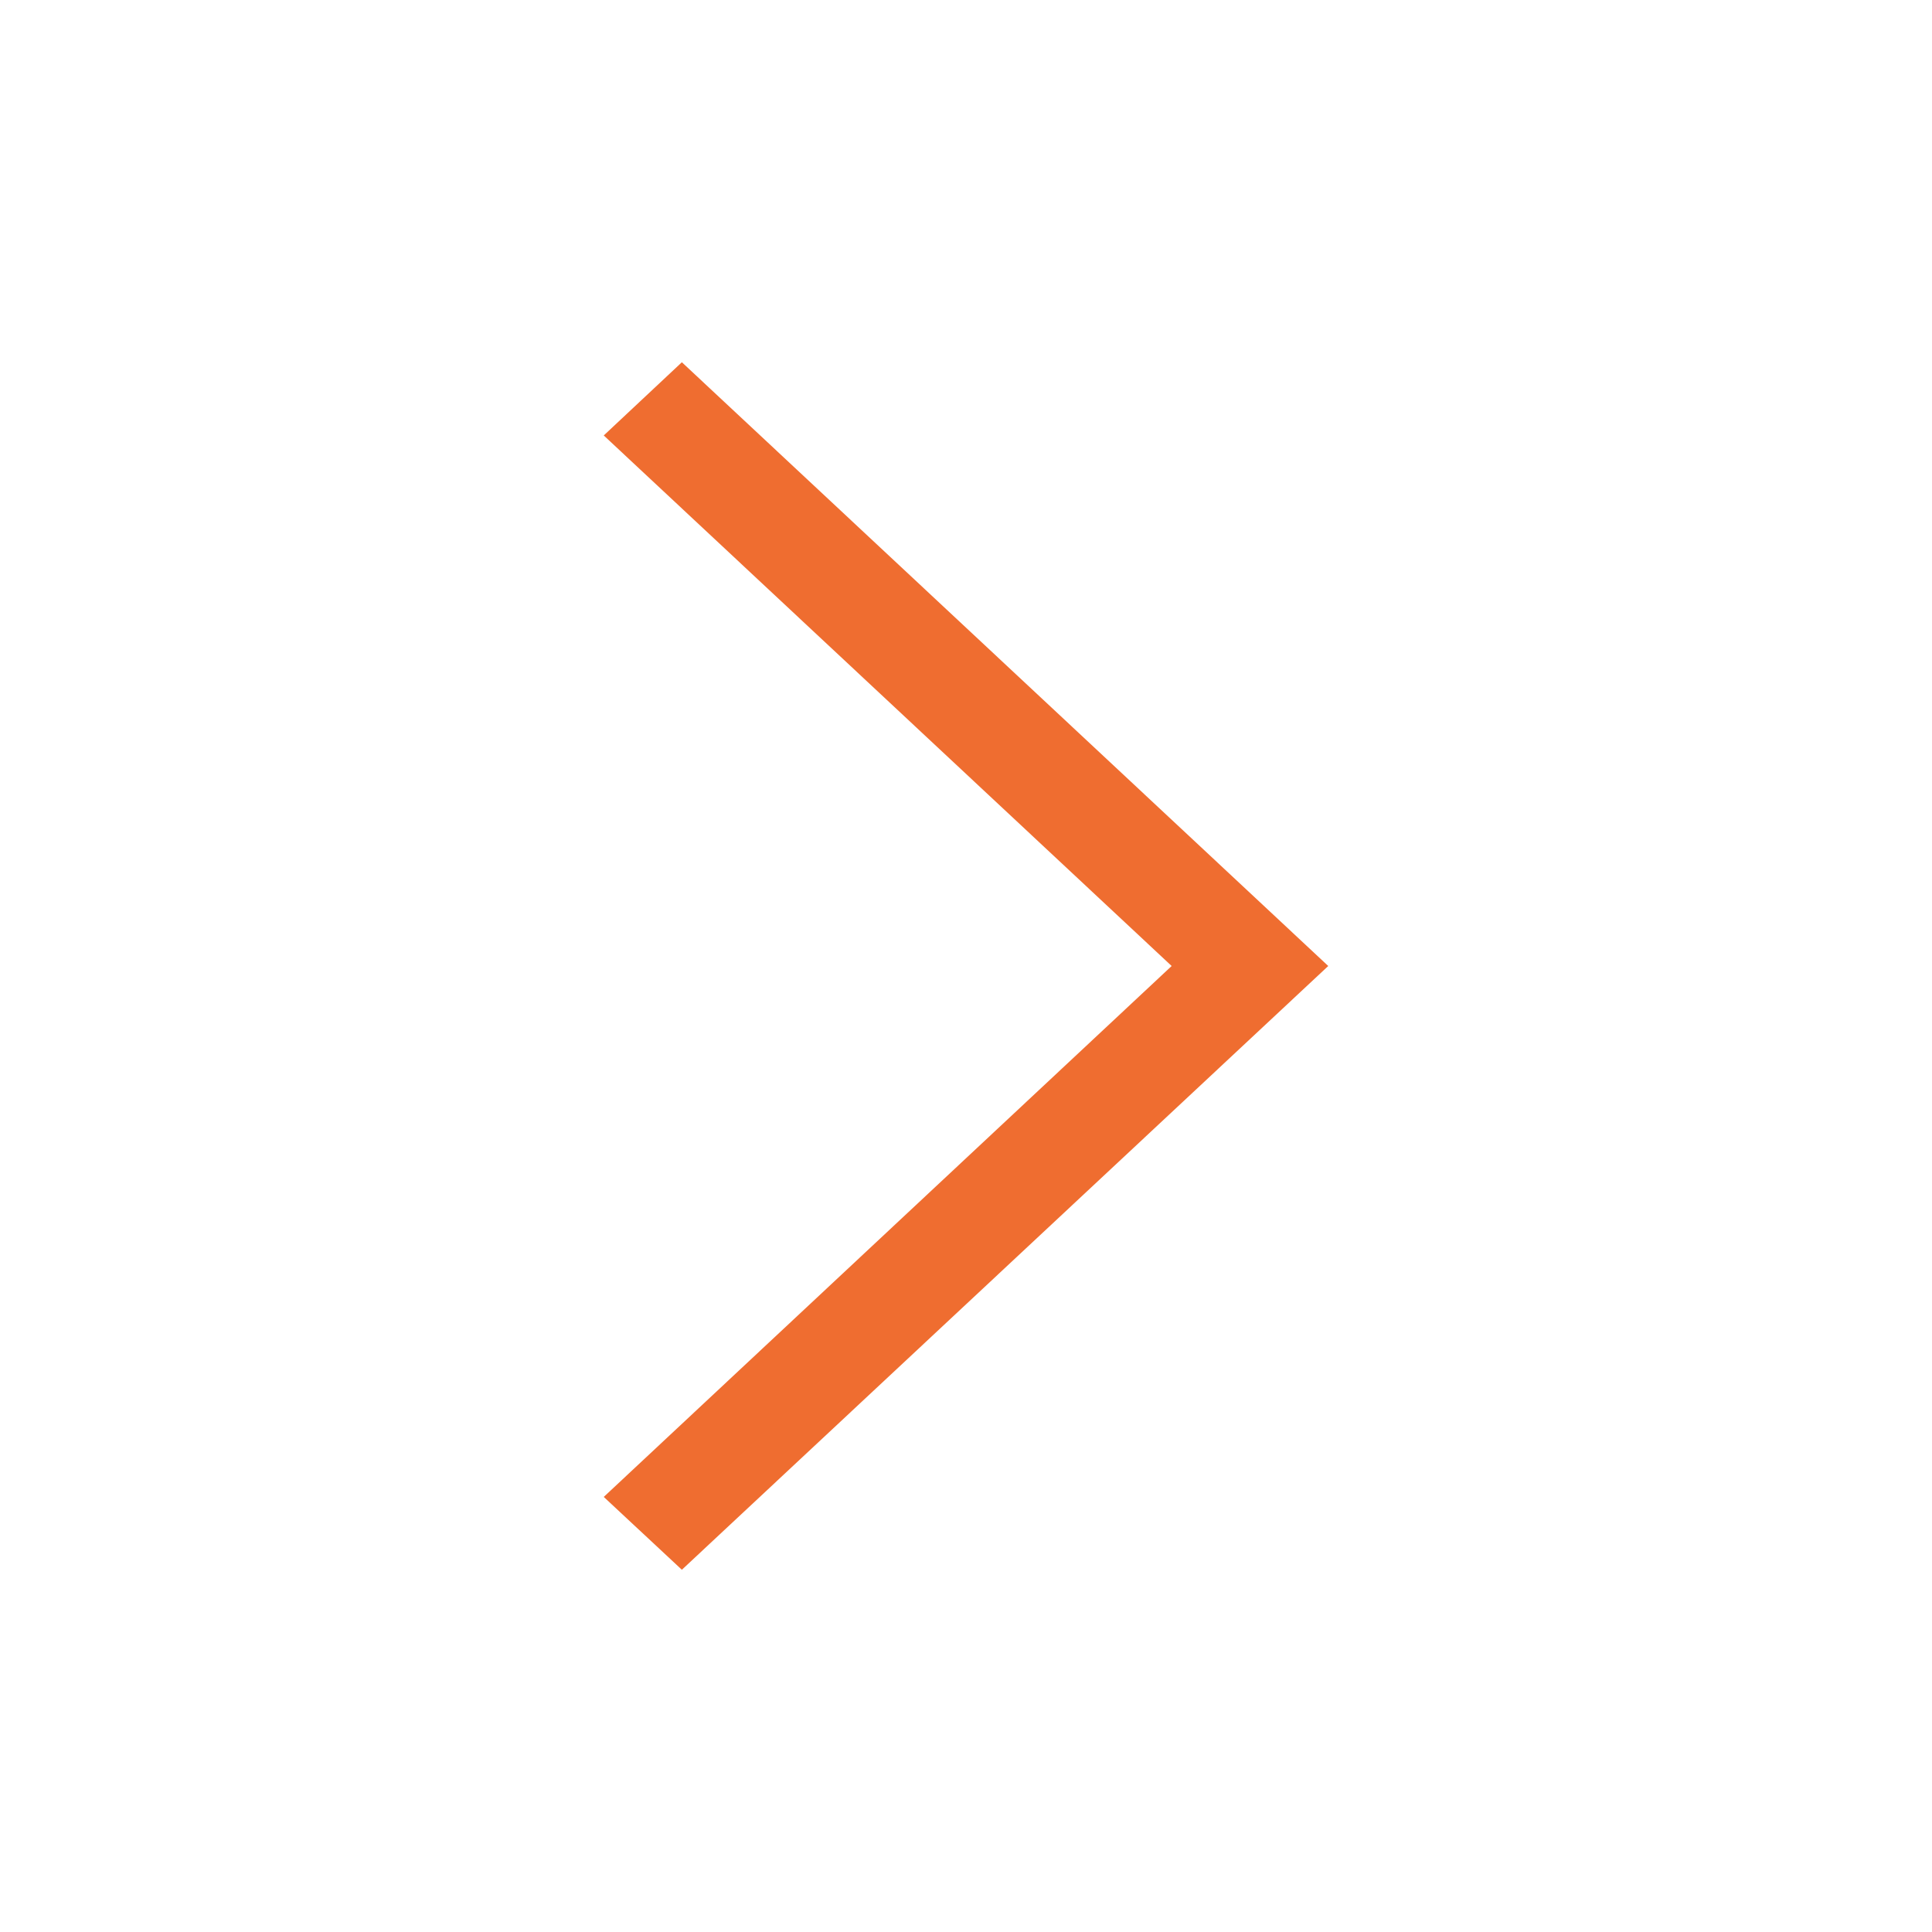 <svg viewBox="0 0 512 512" xml:space="preserve" xmlns="http://www.w3.org/2000/svg" enable-background="new 0 0 512 512"><path d="M160 115.4 180.7 96 352 256 180.7 416 160 396.7 310.5 256z" fill="#ef6d30" class="fill-000000"></path></svg>